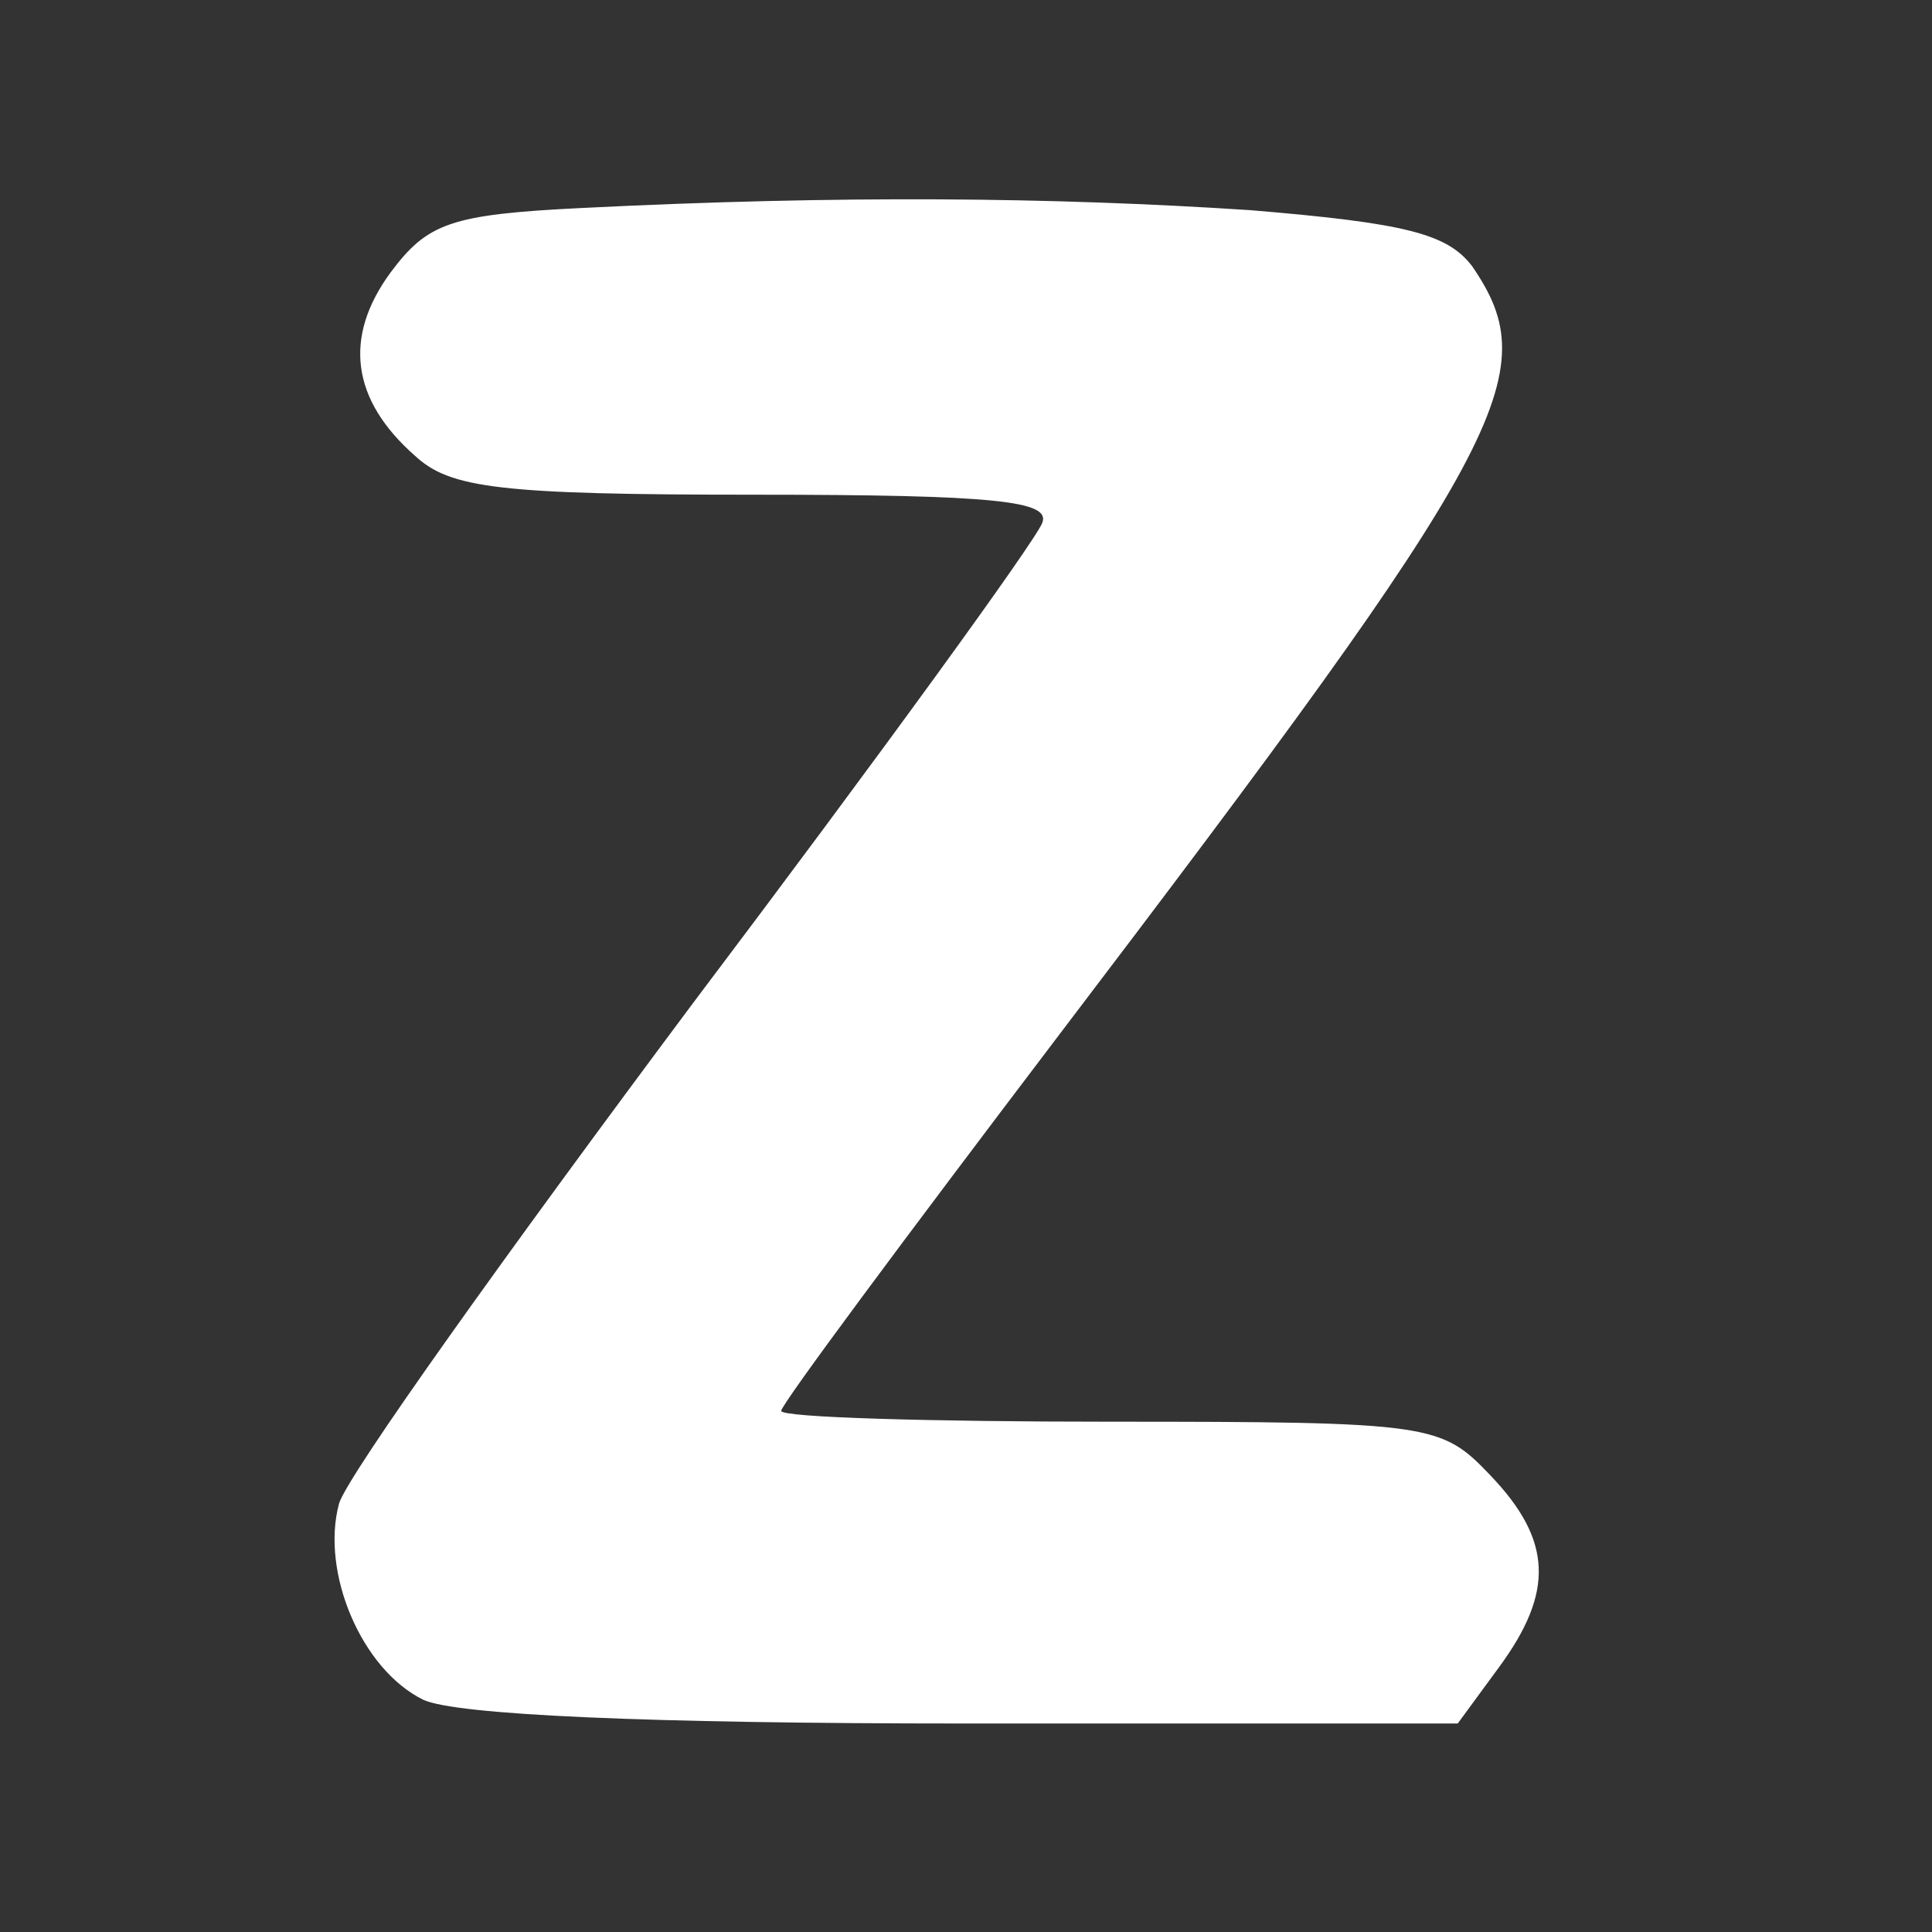 <?xml version="1.0" encoding="UTF-8" standalone="no"?><!DOCTYPE svg PUBLIC "-//W3C//DTD SVG 1.1//EN" "http://www.w3.org/Graphics/SVG/1.1/DTD/svg11.dtd"><svg width="100%" height="100%" viewBox="0 0 70 70" version="1.1" xmlns="http://www.w3.org/2000/svg" xmlns:xlink="http://www.w3.org/1999/xlink" xml:space="preserve" xmlns:serif="http://www.serif.com/" style="fill-rule:evenodd;clip-rule:evenodd;stroke-linejoin:round;stroke-miterlimit:1.414;"><rect x="0" y="0" width="70" height="70" fill="#333333" stroke="none"/><path d="M21.075,7.536c-4.768,0.234 -5.588,0.547 -6.929,2.343c-1.714,2.343 -1.416,4.609 0.894,6.639c1.267,1.172 3.055,1.406 12.294,1.406c8.792,0 10.729,0.235 10.431,1.016c-0.223,0.625 -5.886,8.435 -12.666,17.418c-6.706,8.982 -12.518,17.106 -12.816,18.121c-0.67,2.499 0.82,6.014 3.055,7.108c1.192,0.547 8.047,0.859 19.671,0.859l17.807,0l1.49,-2.031c2.012,-2.734 1.938,-4.608 -0.298,-6.951c-1.788,-1.875 -2.086,-1.953 -13.784,-1.953c-6.557,0 -11.921,-0.156 -11.921,-0.391c0,-0.234 4.47,-6.248 9.984,-13.512c16.392,-21.558 17.733,-24.058 15.051,-27.963c-0.894,-1.172 -2.385,-1.562 -8.047,-2.031c-7.153,-0.469 -14.827,-0.547 -24.216,-0.078Z" style="fill:#fff;fill-rule:nonzero;"/></svg>